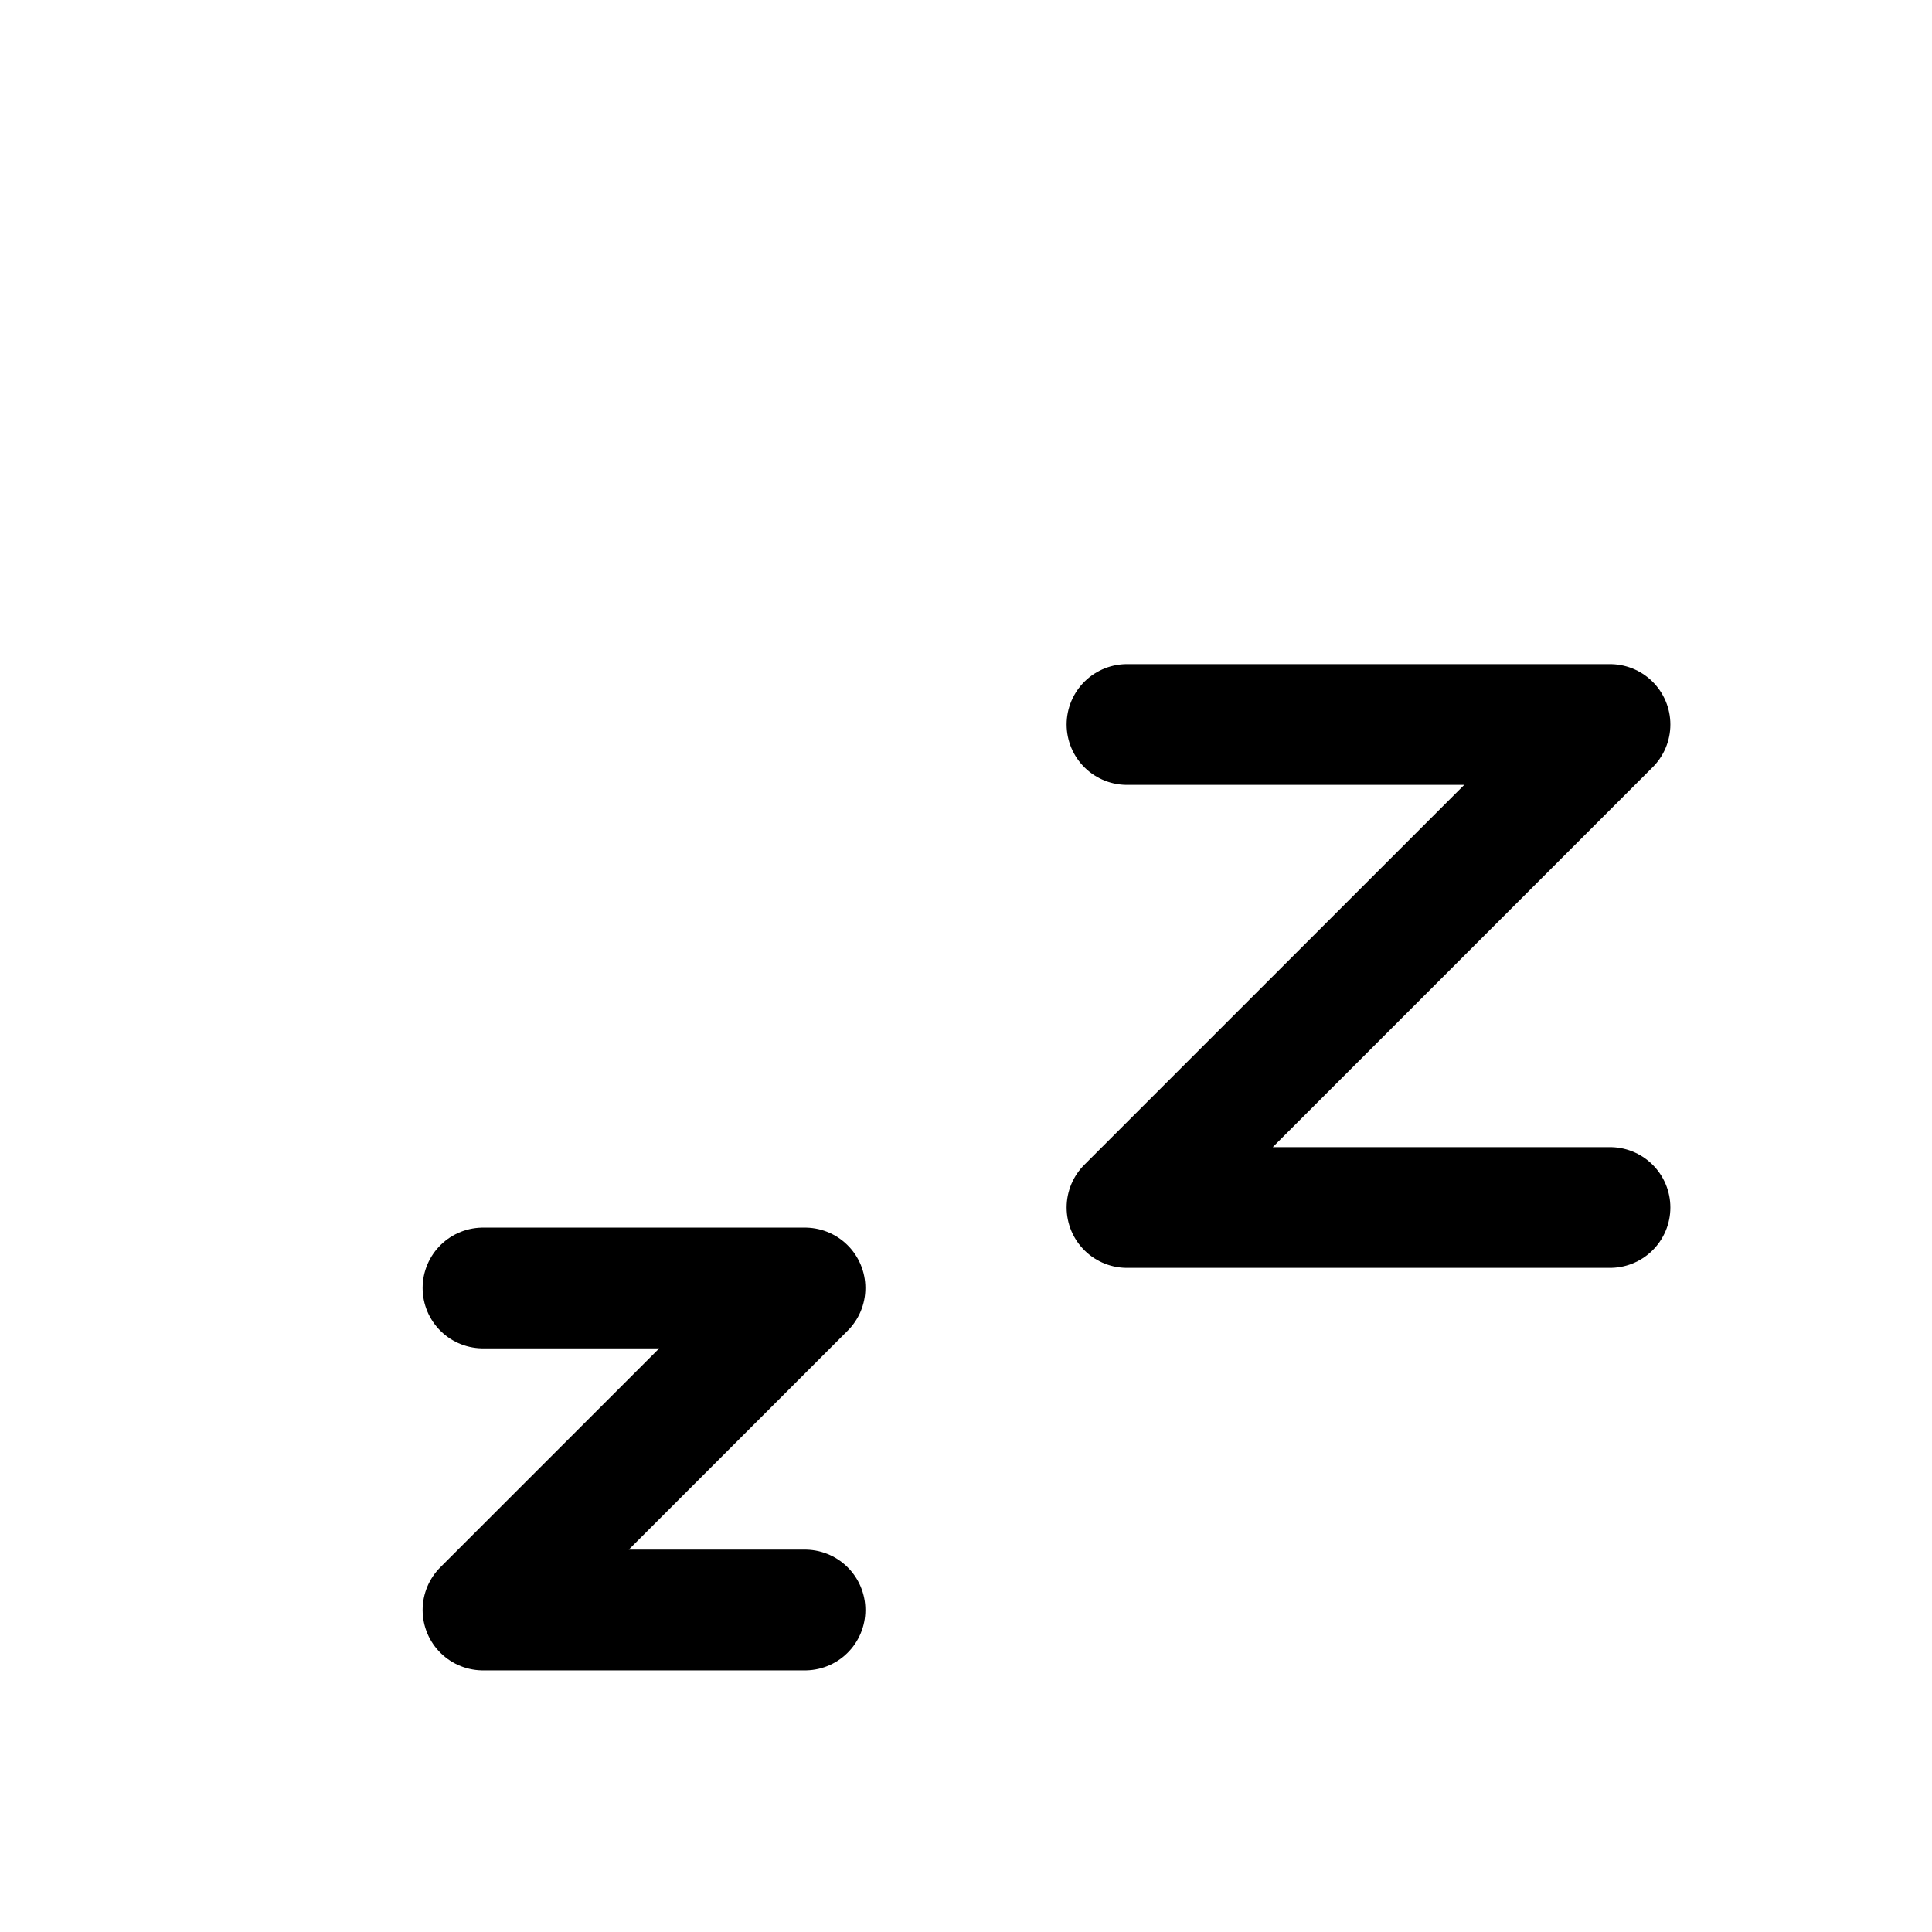 <svg width="24" height="24" viewBox="0 0 24 24" fill="none" xmlns="http://www.w3.org/2000/svg">
    <path d="M6 16H10L6 20H10" stroke="currentColor" stroke-width="1.5" stroke-linecap="round" stroke-linejoin="round"/>
    <path class="pr-icon-duotone-secondary-stroke" d="M4 4H11L4 12H11" stroke-width="1.5" stroke-linecap="round" stroke-linejoin="round"/>
    <path d="M14 9H20L14 15H20" stroke="currentColor" stroke-width="1.5" stroke-linecap="round" stroke-linejoin="round"/>
</svg>
